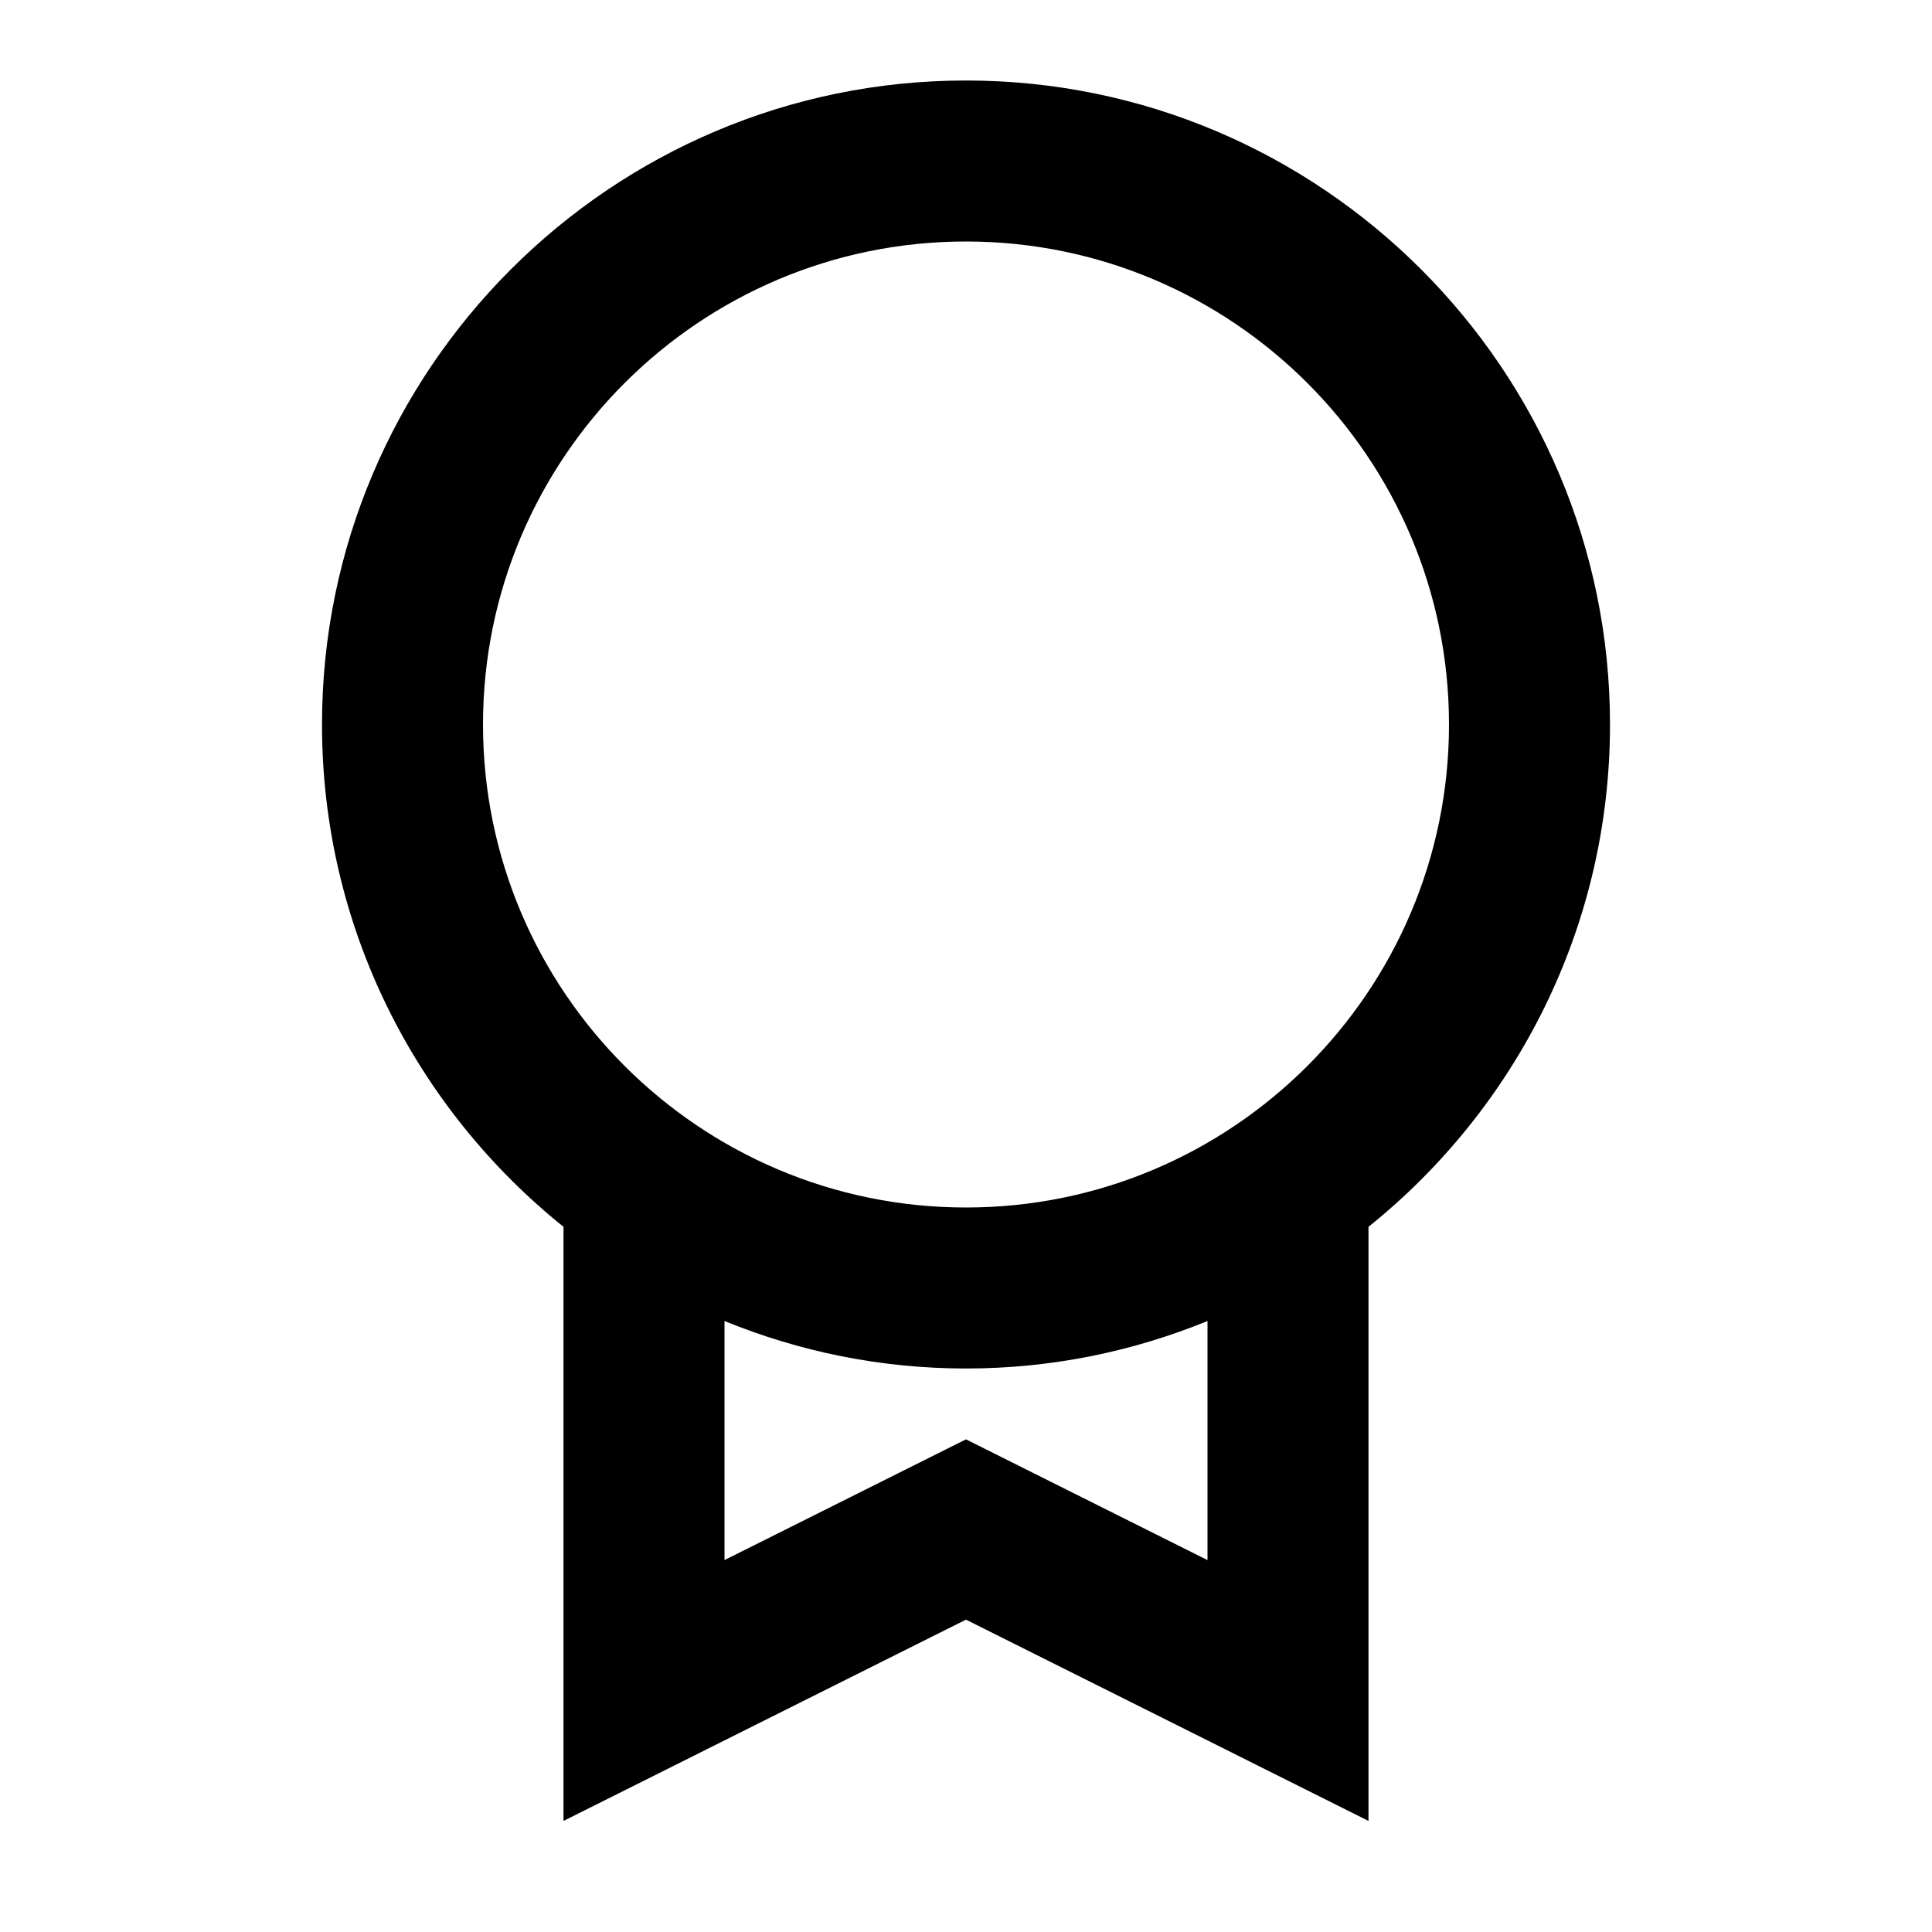 <?xml version="1.0" encoding="UTF-8"?><svg id="Layer_1" xmlns="http://www.w3.org/2000/svg" viewBox="0 0 24 24"><path d="M20,9c0-4.41-3.59-8-8-8S4,4.59,4,9c0,2.52,1.17,4.77,3,6.24v7.38l5-2.5,5,2.5v-7.38c1.83-1.47,3-3.72,3-6.24Zm-14,0c0-3.31,2.69-6,6-6s6,2.69,6,6-2.69,6-6,6-6-2.69-6-6Zm9,10.38l-3-1.5-3,1.5v-2.97c.93,.38,1.94,.59,3,.59s2.07-.21,3-.59v2.97Z"/></svg>